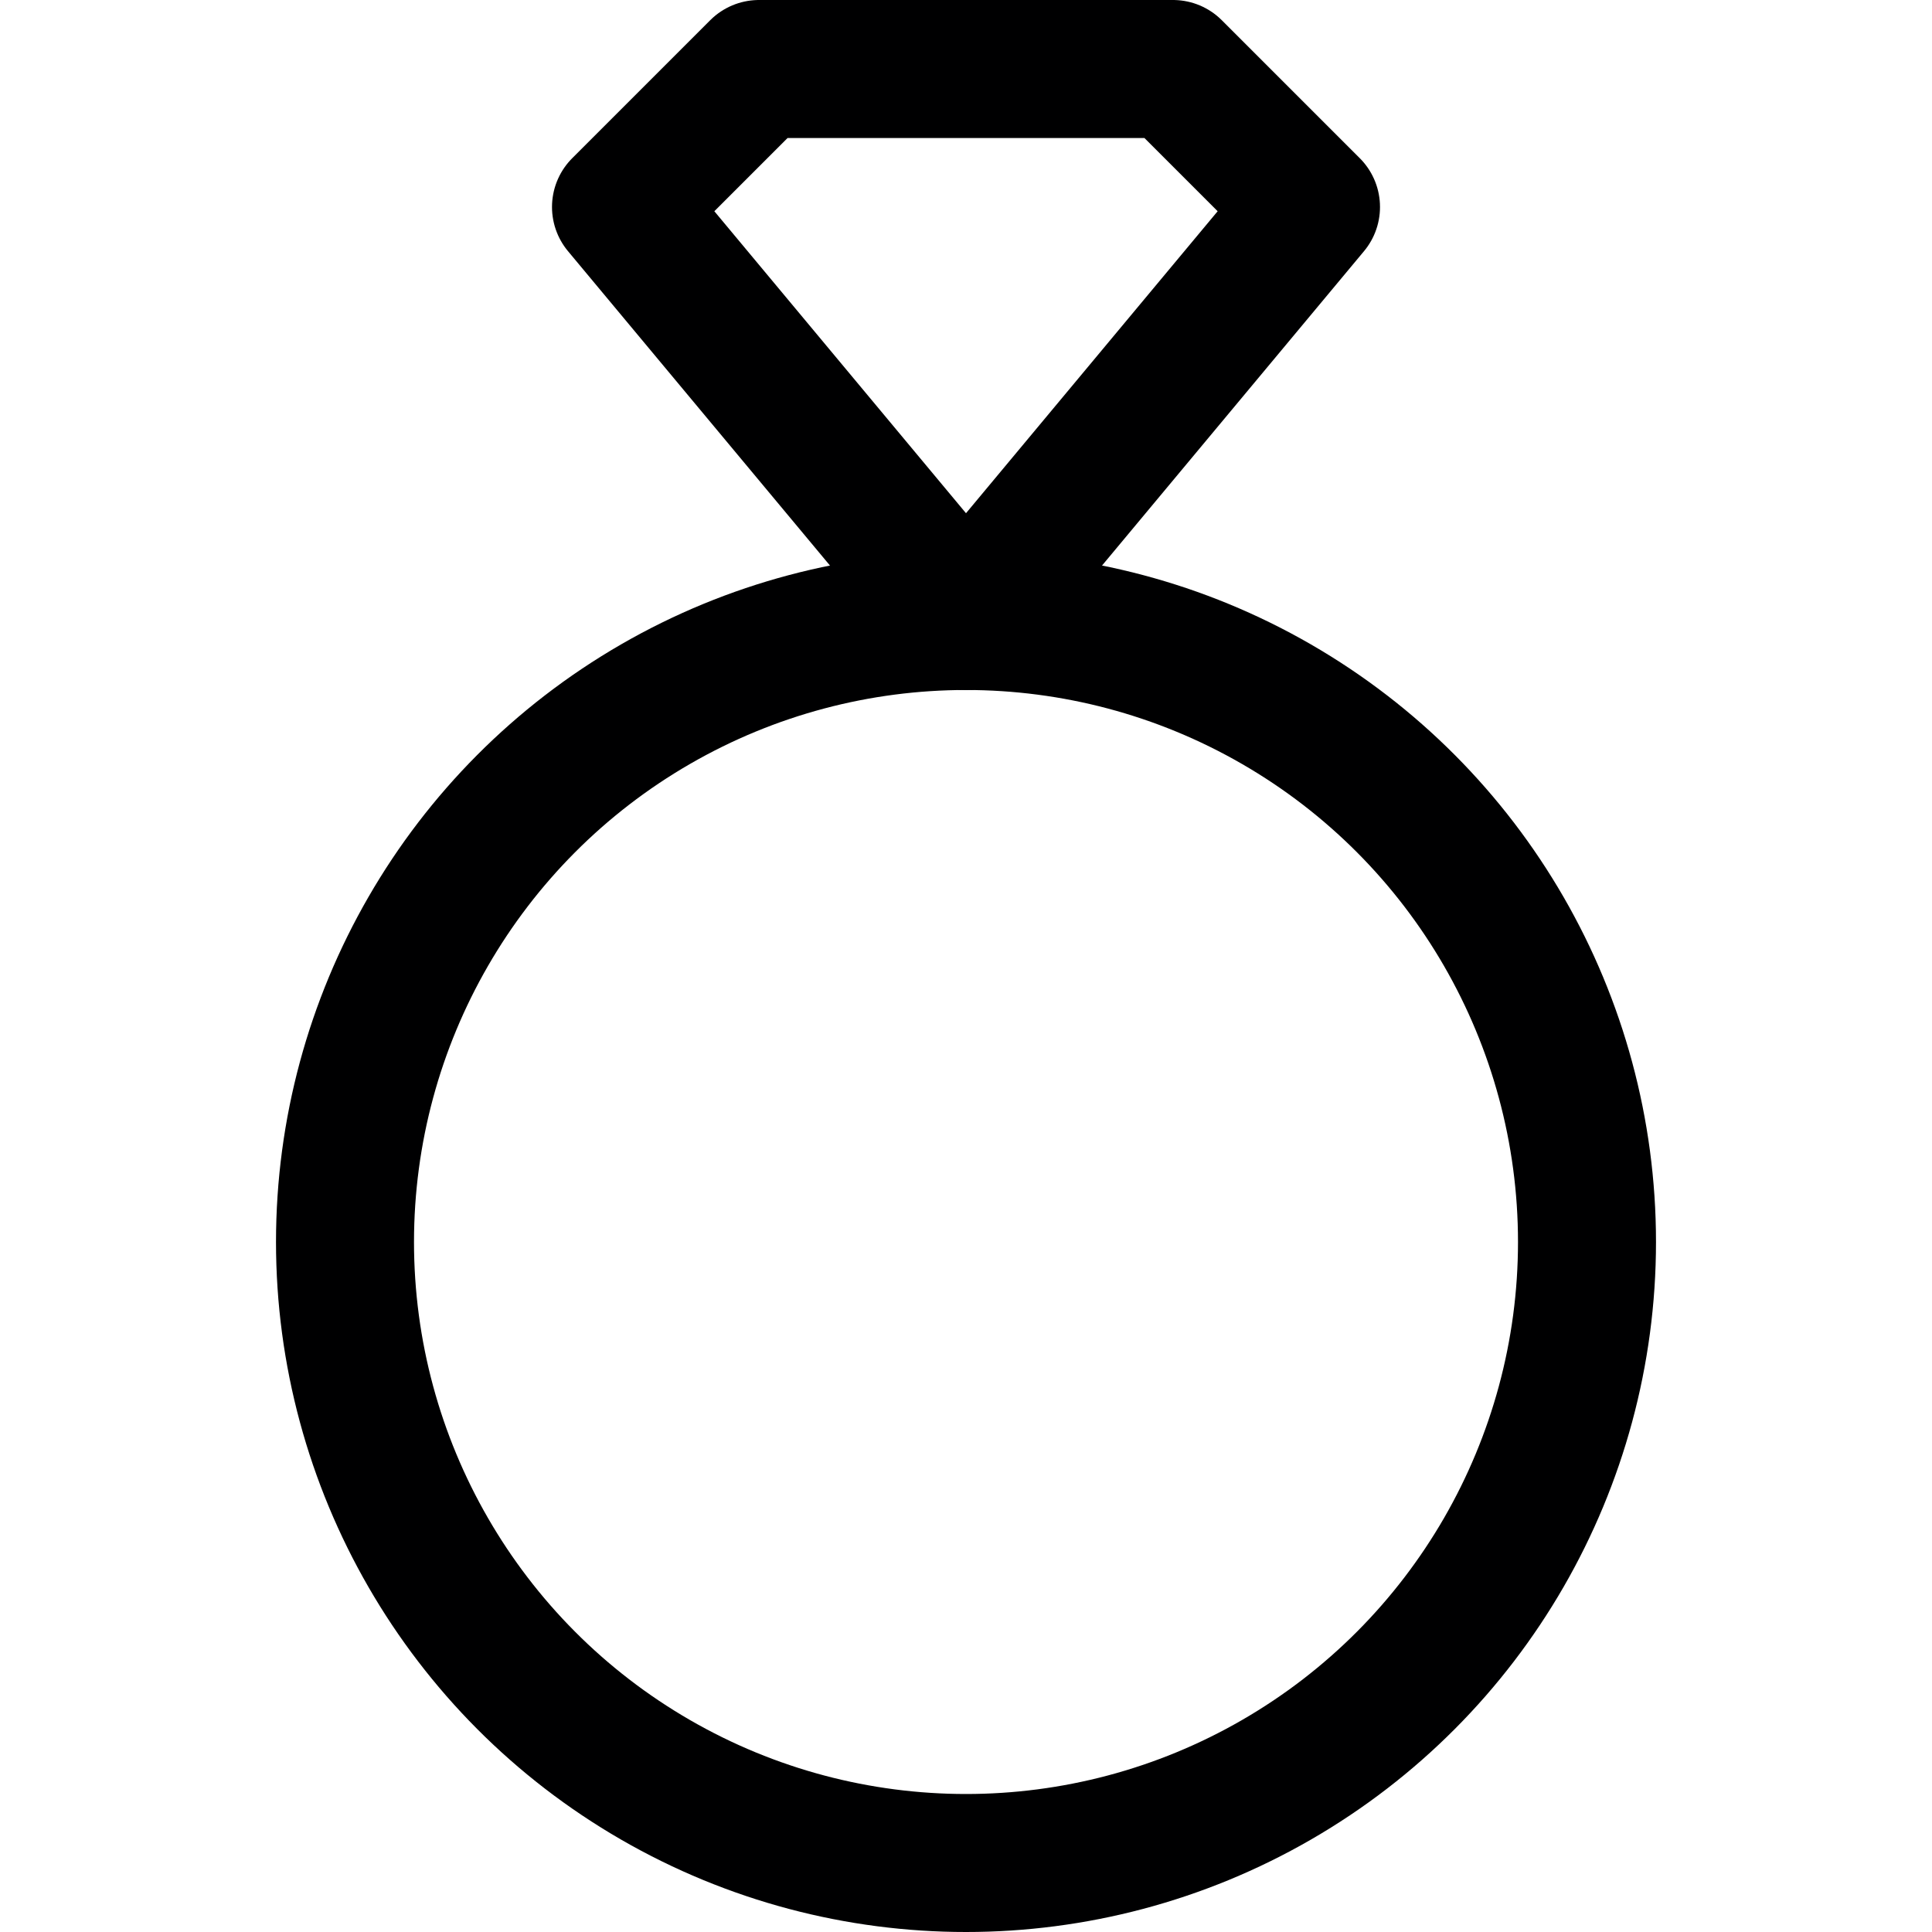 <svg xmlns="http://www.w3.org/2000/svg" viewBox="0 0 14 14">
  <g>
    <circle cx="7" cy="9" r="4.5" style="fill: none;stroke: #000001;stroke-linecap: round;stroke-linejoin: round"/>
    <polygon points="8.5 0.5 9.5 1.5 7 4.5 4.5 1.5 5.5 0.5 8.5 0.5" style="fill: none;stroke: #000001;stroke-linecap: round;stroke-linejoin: round"/>
  </g>
</svg>
